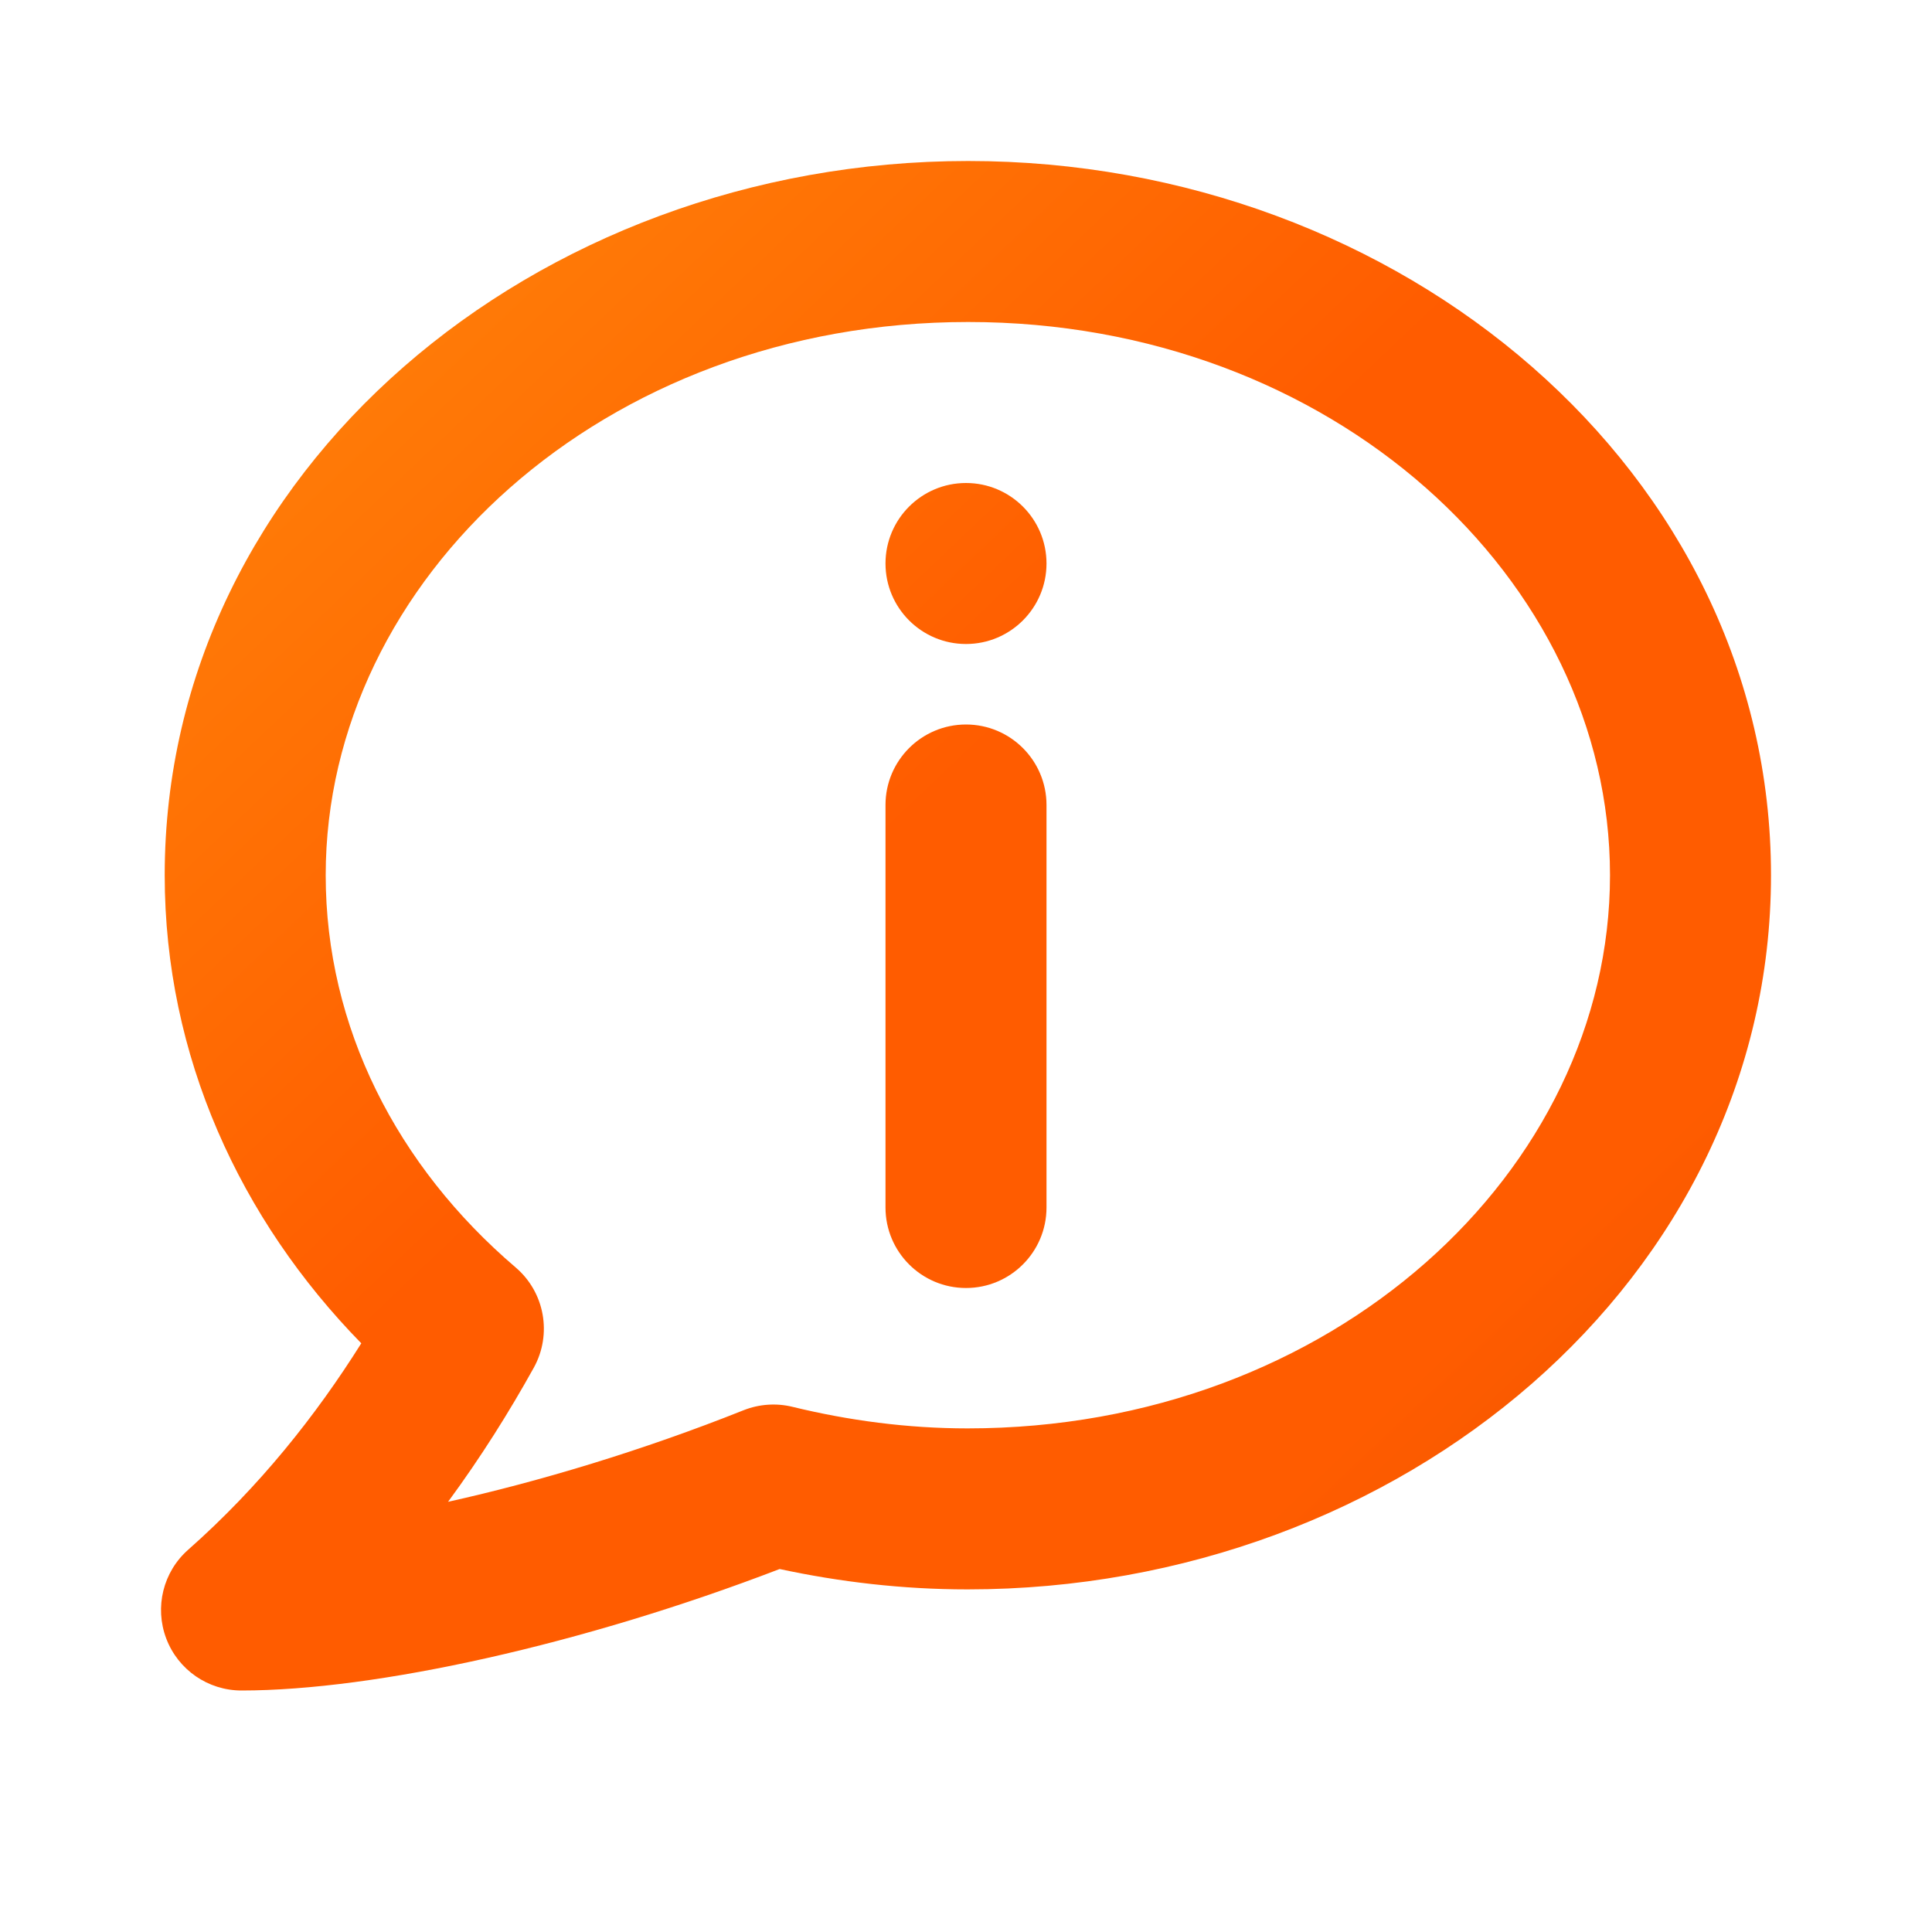 <svg width="24" height="24" viewBox="0 0 24 24" fill="none" xmlns="http://www.w3.org/2000/svg">
<path fill-rule="evenodd" clip-rule="evenodd" d="M2.046 10.872C2.046 5.857 6.641 2 12.027 2C17.406 2 22 5.858 22 10.872C22 15.887 17.405 19.744 12.019 19.744C11.211 19.744 10.428 19.651 9.685 19.491C7.253 20.425 4.668 21 3 21C2.584 21 2.212 20.743 2.065 20.354C1.918 19.965 2.026 19.526 2.338 19.251C3.223 18.469 3.926 17.582 4.488 16.687C2.983 15.148 2.046 13.121 2.046 10.872ZM12.027 4C7.49 4 4.046 7.2 4.046 10.872C4.046 12.758 4.93 14.485 6.406 15.745C6.767 16.053 6.861 16.574 6.631 16.99C6.327 17.538 5.975 18.1 5.566 18.656C6.699 18.404 7.979 18.02 9.238 17.518C9.43 17.442 9.643 17.427 9.844 17.476C10.541 17.646 11.272 17.744 12.019 17.744C16.555 17.744 20 14.544 20 10.872C20 7.2 16.555 4 12.027 4Z" fill="url(#paint0_linear_1396_7255)"/>
<path d="M13 7C13 7.552 12.552 8 12 8C11.448 8 11 7.552 11 7C11 6.448 11.448 6 12 6C12.552 6 13 6.448 13 7Z" fill="url(#paint1_linear_1396_7255)"/>
<path d="M11 10C11 9.448 11.448 9 12 9C12.552 9 13 9.448 13 10V15C13 15.552 12.552 16 12 16C11.448 16 11 15.552 11 15V10Z" fill="url(#paint2_linear_1396_7255)"/>
<defs>
<linearGradient id="paint0_linear_1396_7255" x1="2" y1="2" x2="20.975" y2="21.974" gradientUnits="userSpaceOnUse">
<stop stop-color="#FF880A"/>
<stop offset="0.448" stop-color="#FF5C00"/>
<stop offset="0.786" stop-color="#FF5C00"/>
<stop offset="1" stop-color="#E45200"/>
</linearGradient>
<linearGradient id="paint1_linear_1396_7255" x1="2" y1="2" x2="20.975" y2="21.974" gradientUnits="userSpaceOnUse">
<stop stop-color="#FF880A"/>
<stop offset="0.448" stop-color="#FF5C00"/>
<stop offset="0.786" stop-color="#FF5C00"/>
<stop offset="1" stop-color="#E45200"/>
</linearGradient>
<linearGradient id="paint2_linear_1396_7255" x1="2" y1="2" x2="20.975" y2="21.974" gradientUnits="userSpaceOnUse">
<stop stop-color="#FF880A"/>
<stop offset="0.448" stop-color="#FF5C00"/>
<stop offset="0.786" stop-color="#FF5C00"/>
<stop offset="1" stop-color="#E45200"/>
</linearGradient>
</defs>
</svg>
